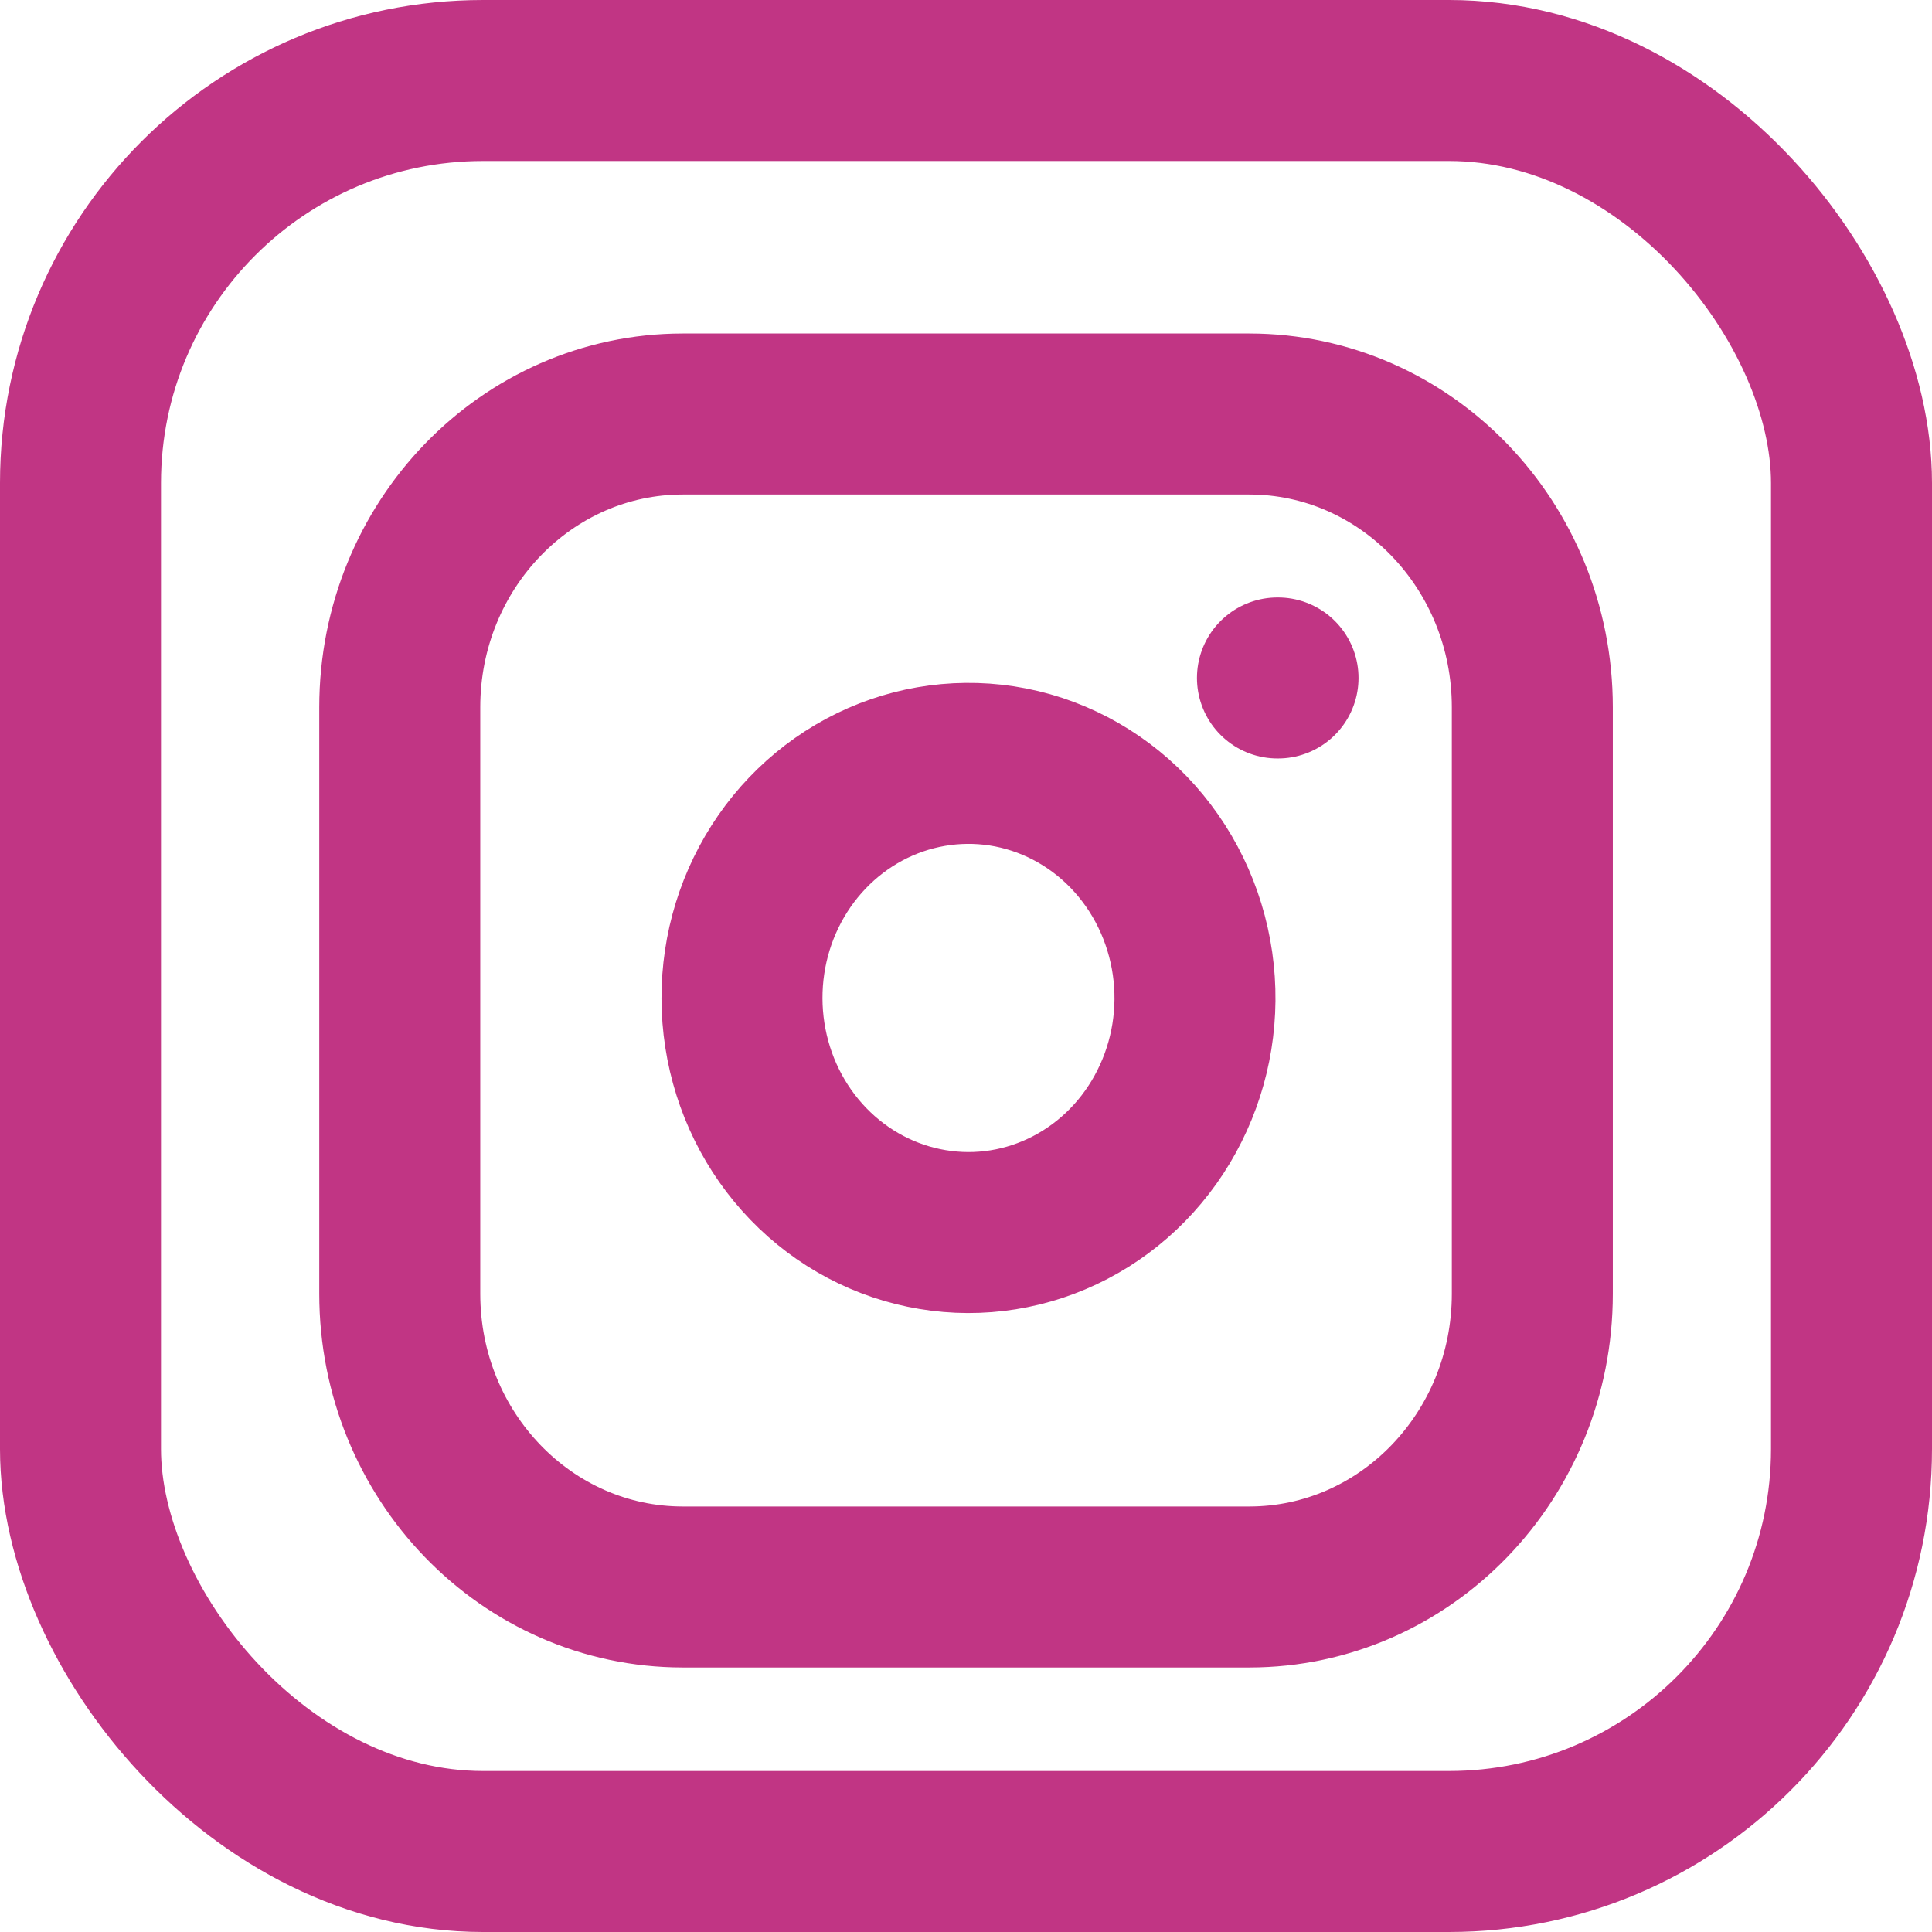 <svg width="24" height="24" viewBox="0 0 24 24" fill="none" xmlns="http://www.w3.org/2000/svg">
<path d="M15.518 5.143H8.483C6.541 5.143 4.966 6.774 4.966 8.786V16.072C4.966 18.083 6.541 19.714 8.483 19.714H15.518C17.46 19.714 19.035 18.083 19.035 16.072V8.786C19.035 6.774 17.46 5.143 15.518 5.143Z" stroke="#C13584" stroke-width="2" stroke-linecap="round" stroke-linejoin="round"/>
<path d="M14.814 11.97C14.901 12.576 14.801 13.195 14.528 13.739C14.256 14.284 13.824 14.725 13.296 15C12.767 15.276 12.168 15.372 11.584 15.274C10.999 15.177 10.459 14.891 10.041 14.458C9.622 14.024 9.347 13.465 9.253 12.86C9.159 12.255 9.251 11.634 9.517 11.087C9.783 10.539 10.209 10.093 10.735 9.81C11.26 9.528 11.858 9.425 12.443 9.514C13.04 9.606 13.593 9.894 14.02 10.336C14.447 10.779 14.725 11.351 14.814 11.97Z" stroke="#C13584" stroke-width="2" stroke-linecap="round" stroke-linejoin="round"/>
<path d="M15.869 8.422H15.876" stroke="#C13584" stroke-width="2" stroke-linecap="round" stroke-linejoin="round"/>
<rect x="1" y="1" width="22" height="22" rx="5" stroke="#C13584" stroke-width="2"/>
</svg>
